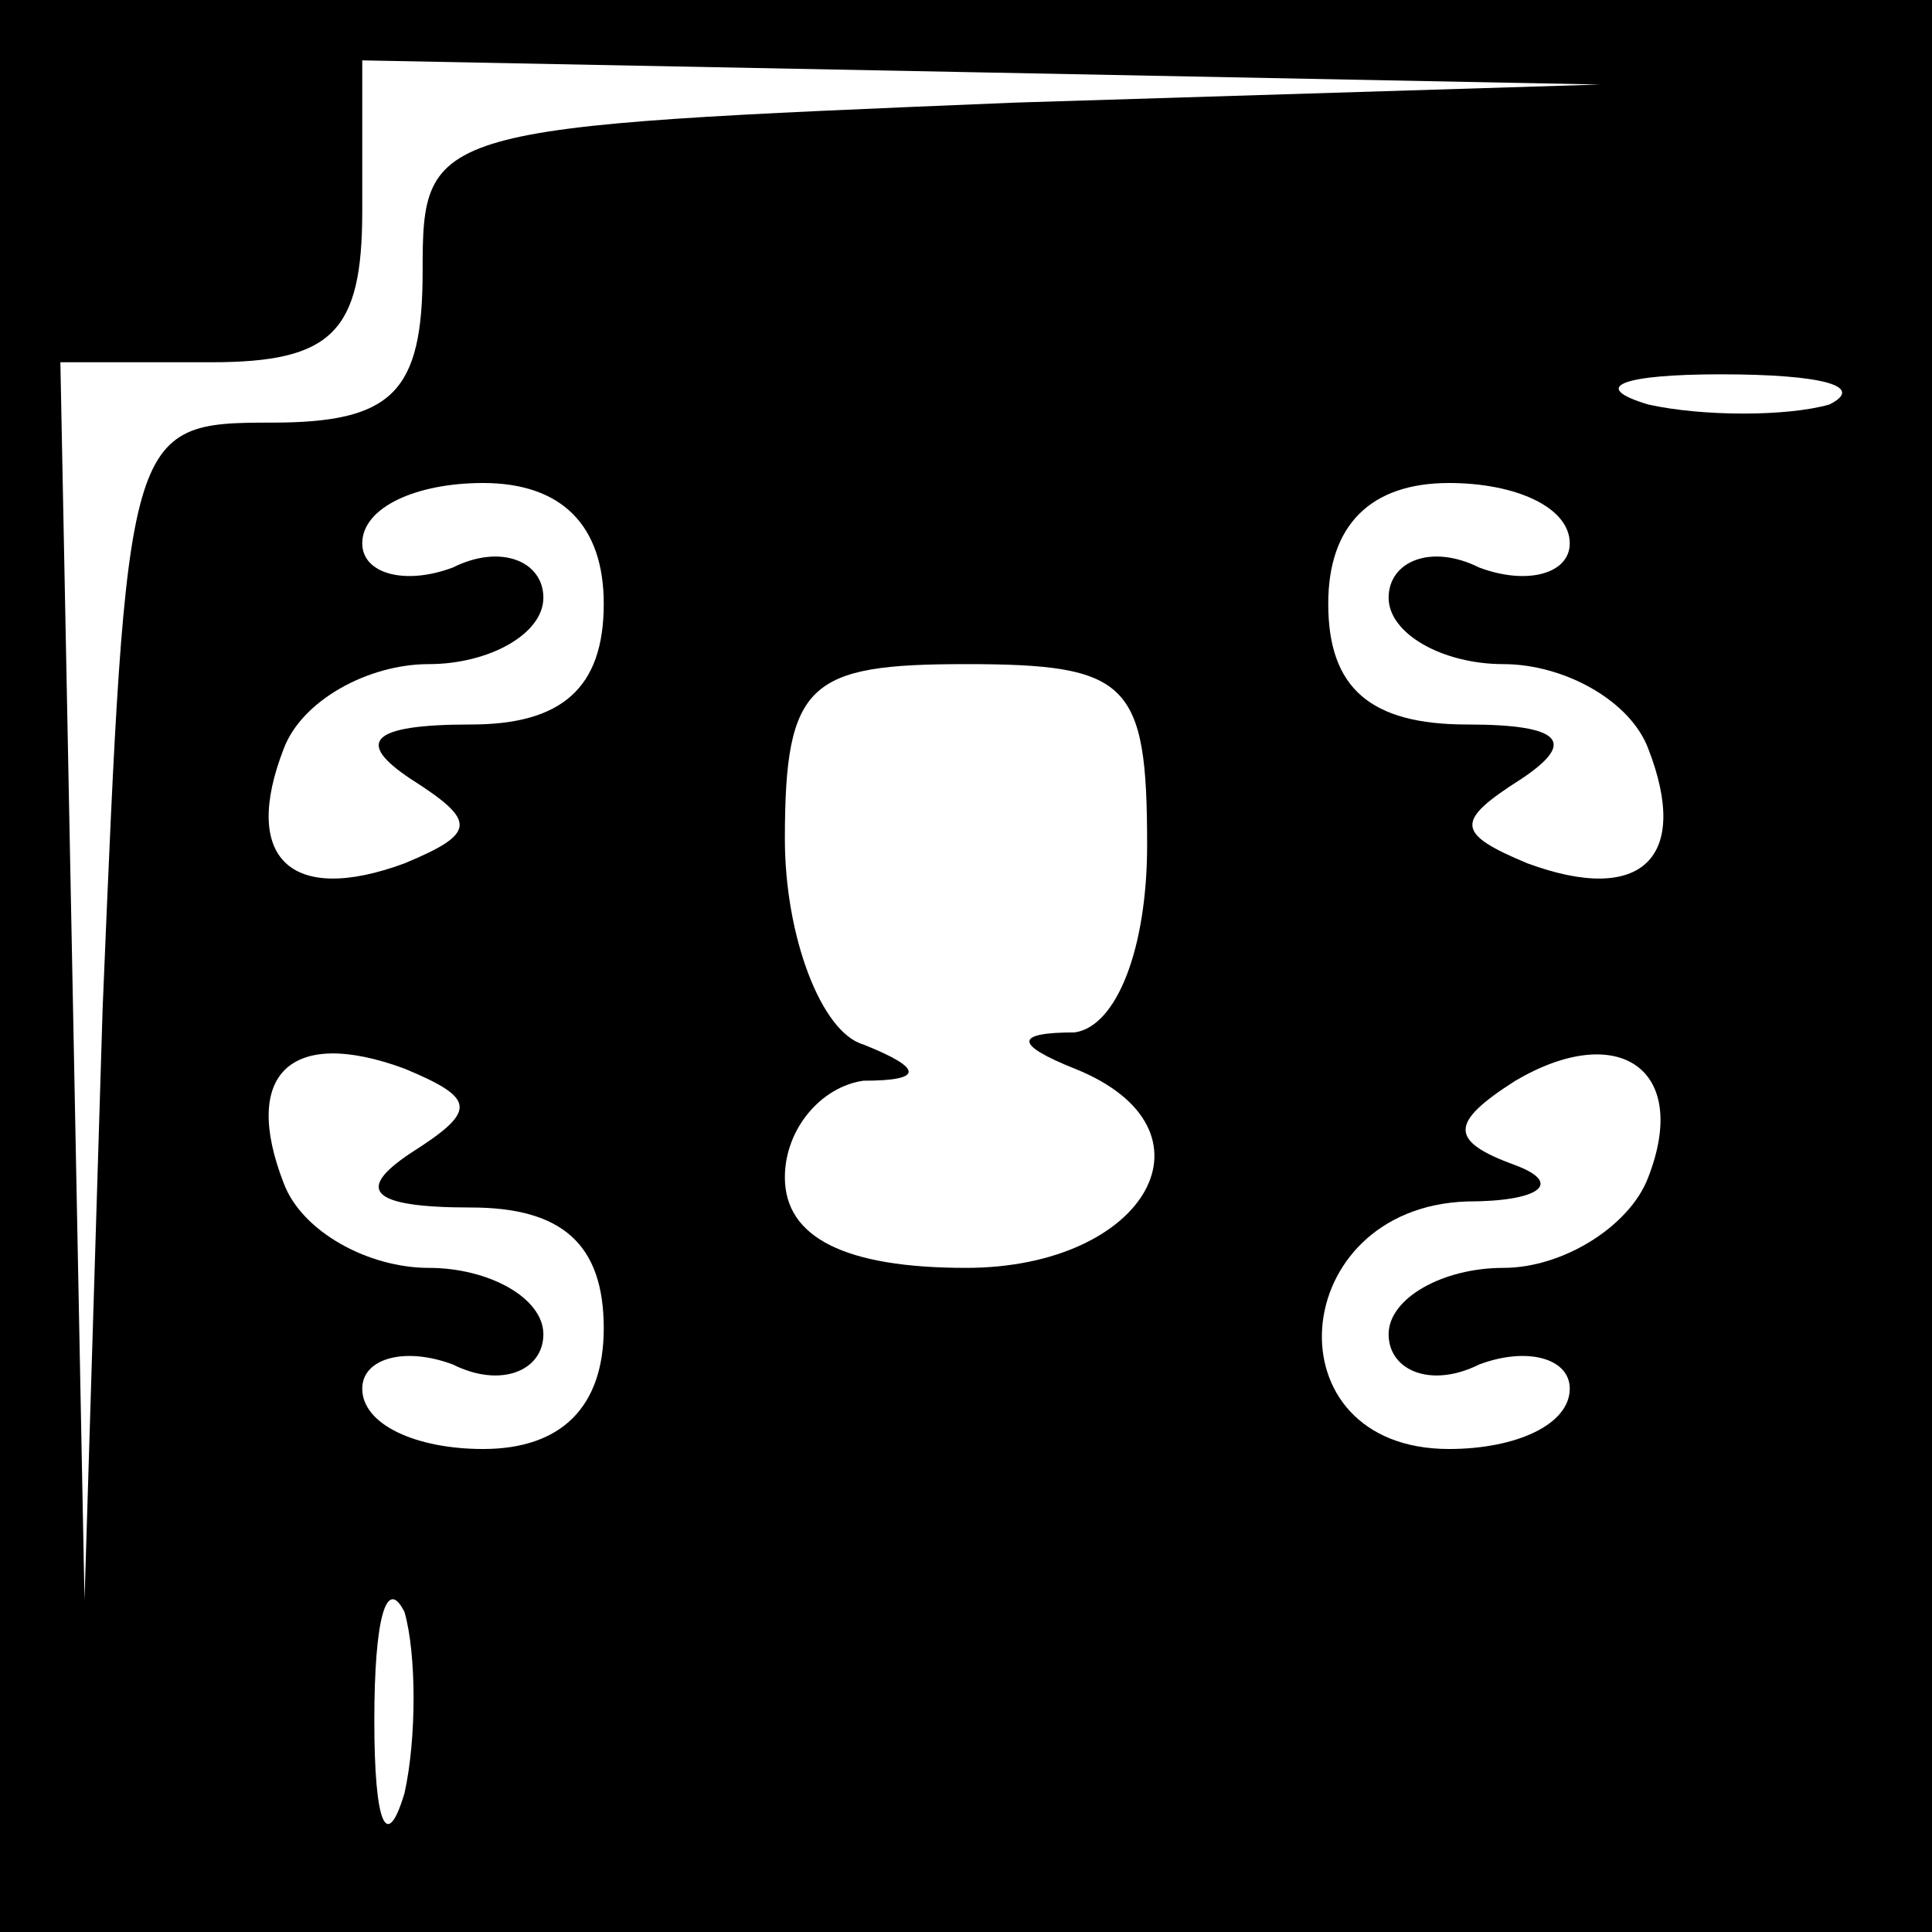 <?xml version="1.0" standalone="no"?>
<!DOCTYPE svg PUBLIC "-//W3C//DTD SVG 20010904//EN"
 "http://www.w3.org/TR/2001/REC-SVG-20010904/DTD/svg10.dtd">
<svg version="1.0" xmlns="http://www.w3.org/2000/svg"
 width="32pt" height="32pt" viewBox="0 0 32 32"
 preserveAspectRatio="xMidYMid meet">
<rect x="0" y="0" width="32" height="32" fill="#808080" stroke="none"/>
<g transform="translate(0,32) scale(0.1,-0.1)"
fill="#000000" stroke="none">
<path fill="#000000" stroke="none" d="M0 160 l0 -160 160 0 160 0 0 160 0
160 -160 0 -160 0 0 -160z"/>
<path fill="#ffffff" stroke="none" d="M168 303 c-97 -4 -98 -4 -98 -28 0 -20
-5 -25 -25 -25 -24 0 -24 -1 -28 -97 l-3 -98 -2 103 -2 102 25 0 c20 0 25 5
25 25 l0 25 103 -2 102 -2 -97 -3z"/>
<path fill="#ffffff" stroke="none" d="M303 253 c-7 -2 -21 -2 -30 0 -10 3 -4
5 12 5 17 0 24 -2 18 -5z"/>
<path fill="#ffffff" stroke="none" d="M100 220 c0 -14 -7 -20 -22 -20 -17 0
-19 -3 -10 -9 11 -7 11 -9 -1 -14 -19 -7 -27 1 -20 19 3 8 14 14 24 14 10 0
19 5 19 11 0 6 -7 9 -15 5 -8 -3 -15 -1 -15 4 0 6 9 10 20 10 13 0 20 -7 20
-20z"/>
<path fill="#ffffff" stroke="none" d="M260 230 c0 -5 -7 -7 -15 -4 -8 4 -15
1 -15 -5 0 -6 9 -11 19 -11 10 0 21 -6 24 -14 7 -18 -1 -26 -20 -19 -12 5 -12
7 -1 14 9 6 7 9 -9 9 -16 0 -23 6 -23 20 0 13 7 20 20 20 11 0 20 -4 20 -10z"/>
<path fill="#ffffff" stroke="none" d="M190 180 c0 -17 -5 -30 -12 -31 -10 0
-10 -2 0 -6 25 -10 12 -33 -18 -33 -20 0 -30 5 -30 15 0 8 6 15 13 16 10 0 10
2 0 6 -7 2 -13 18 -13 34 0 26 4 29 30 29 27 0 30 -3 30 -30z"/>
<path fill="#ffffff" stroke="none" d="M68 129 c-9 -6 -7 -9 10 -9 15 0 22 -6
22 -20 0 -13 -7 -20 -20 -20 -11 0 -20 4 -20 10 0 5 7 7 15 4 8 -4 15 -1 15 5
0 6 -9 11 -19 11 -10 0 -21 6 -24 14 -7 18 1 26 20 19 12 -5 12 -7 1 -14z"/>
<path fill="#ffffff" stroke="none" d="M273 125 c-3 -8 -14 -15 -24 -15 -10 0
-19 -5 -19 -11 0 -6 7 -9 15 -5 8 3 15 1 15 -4 0 -6 -9 -10 -20 -10 -30 0 -27
40 3 41 12 0 16 3 8 6 -11 4 -11 7 0 14 17 10 29 2 22 -16z"/>
<path fill="#ffffff" stroke="none" d="M67 23 c-3 -10 -5 -5 -5 12 0 17 2 24
5 18 2 -7 2 -21 0 -30z"/>
</g>
</svg>
